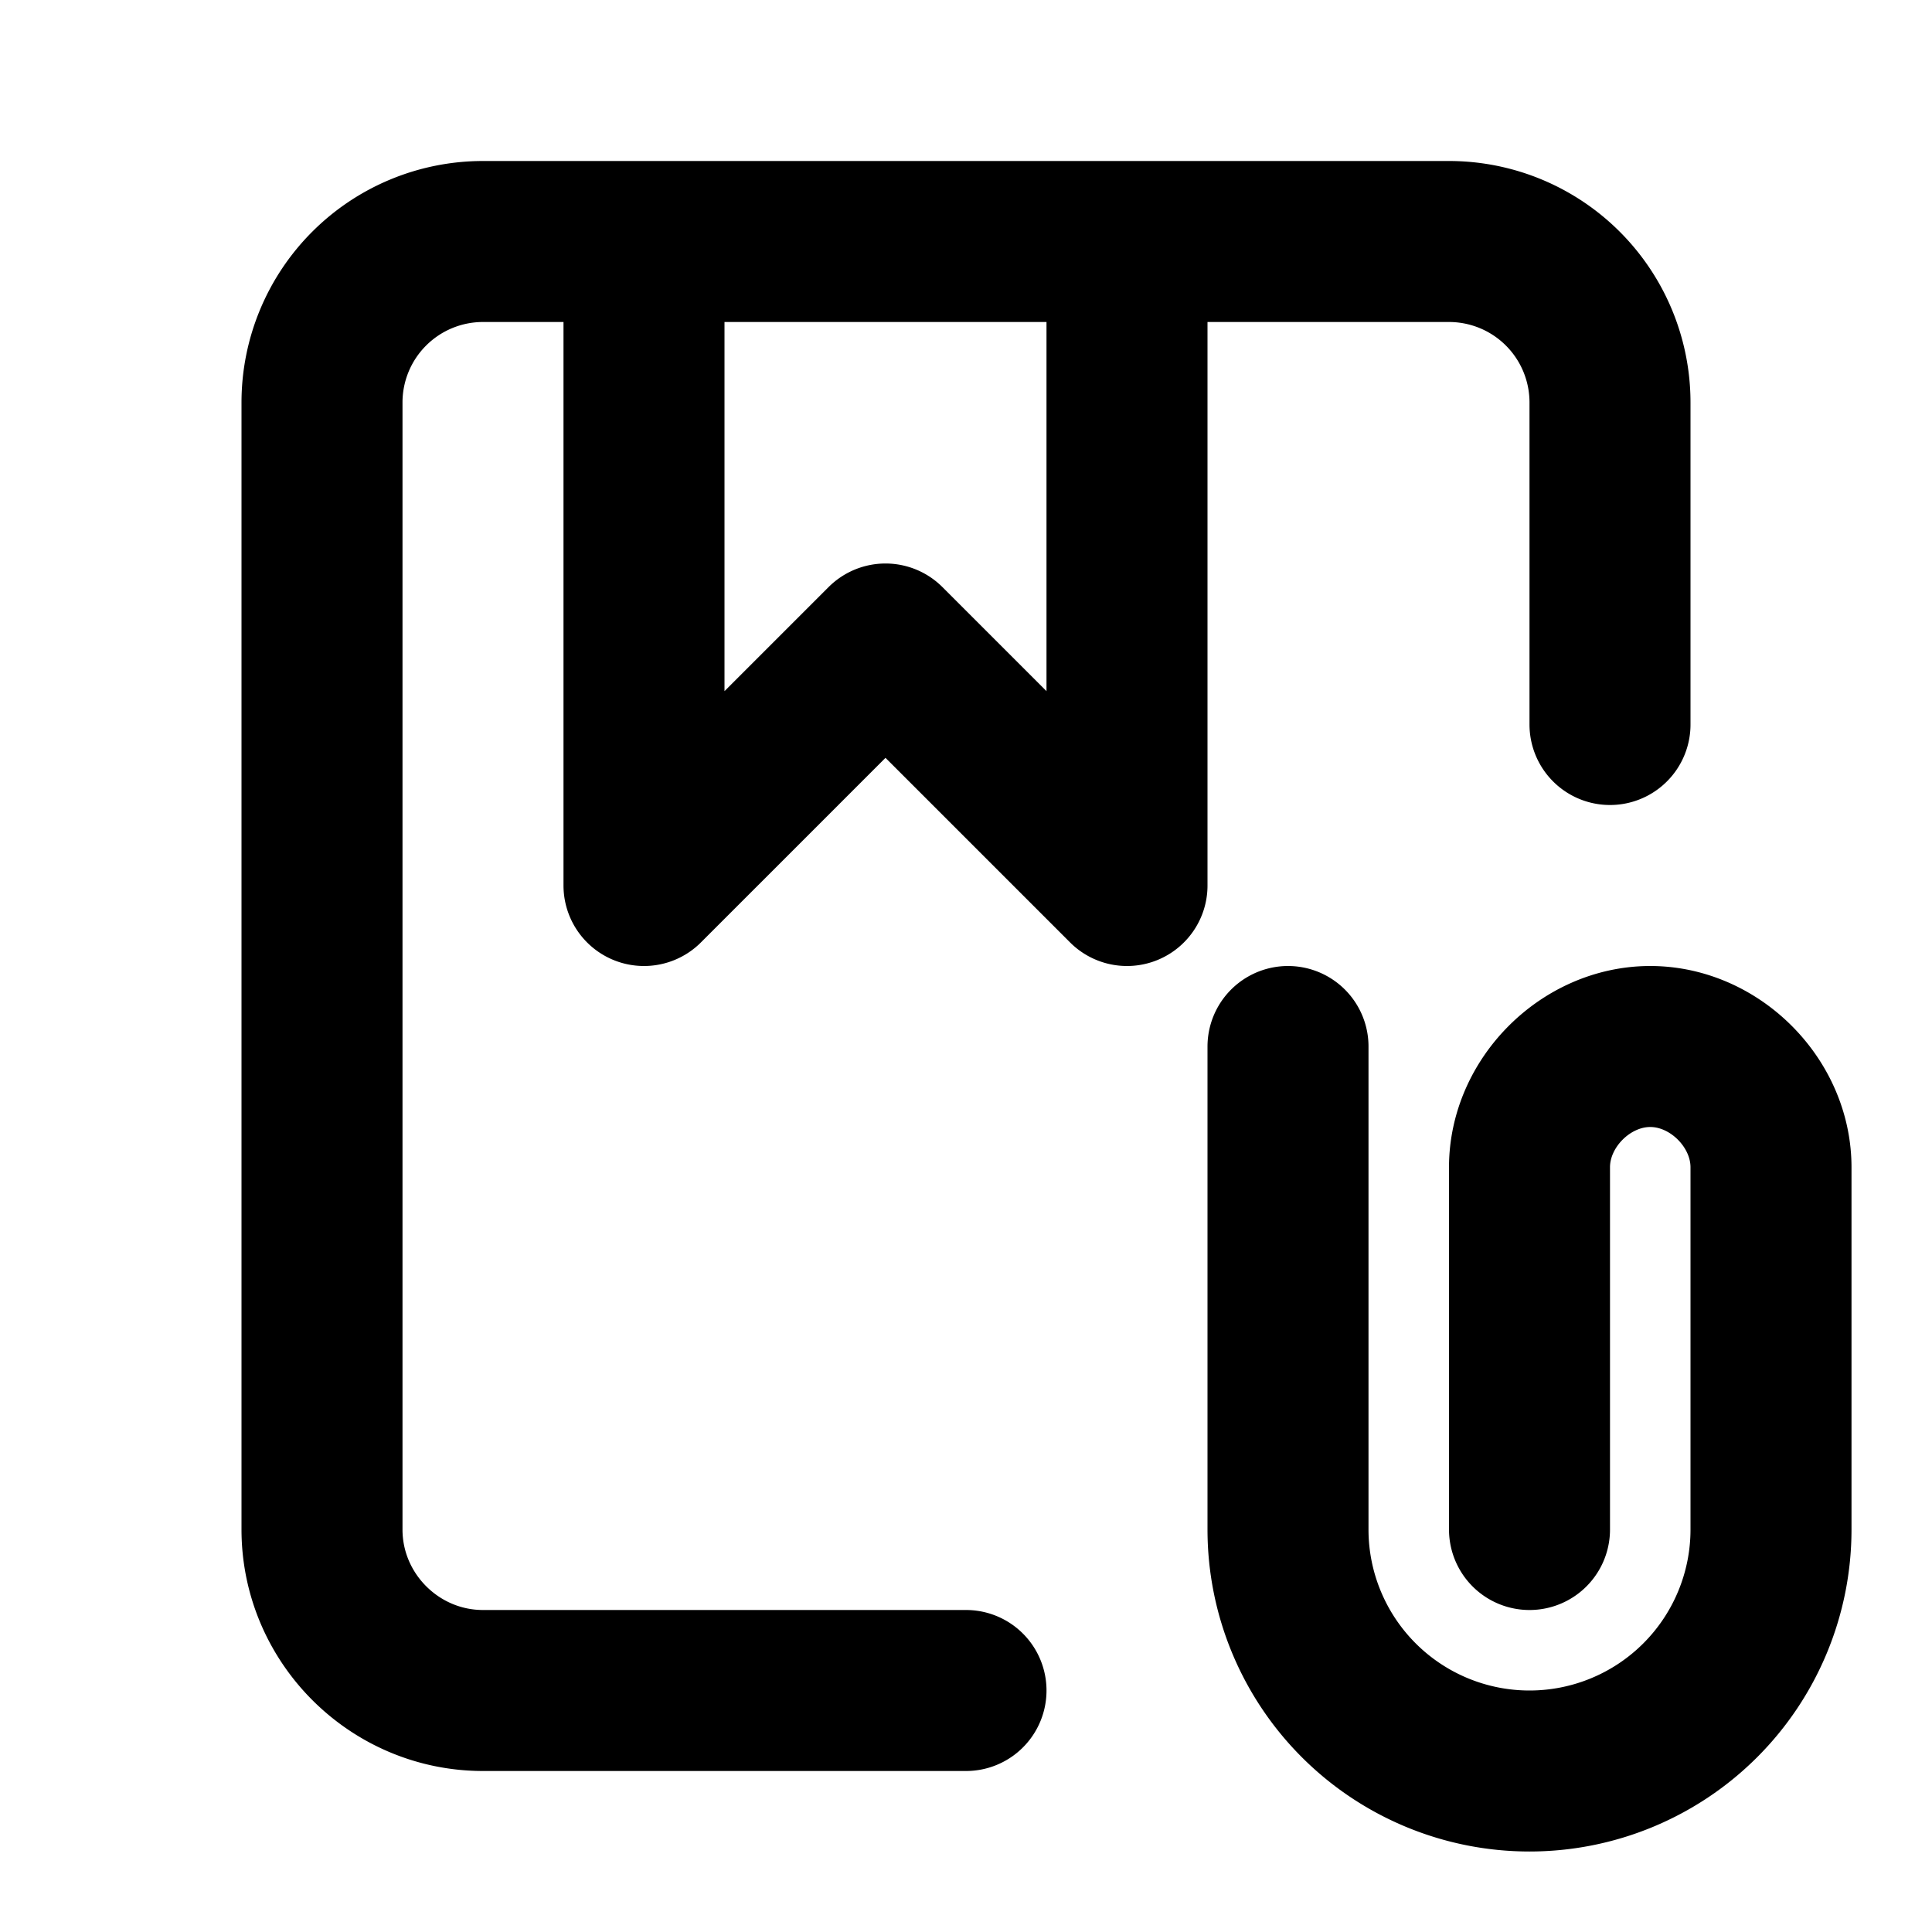 <svg fill="none" xmlns="http://www.w3.org/2000/svg" viewBox="0 0 24 24"><path d="M8 3H6a2 2 0 00-2 2v14c0 1.1.9 2 2 2h6M8 3v8l3-3 3 3V3M8 3h6m0 0h4a2 2 0 012 2v4M19 19v-4.5c0-.8.7-1.5 1.5-1.5v0c.8 0 1.5.7 1.5 1.5V19a3 3 0 01-3 3v0a3 3 0 01-3-3v-6" stroke="currentColor" stroke-width="2" stroke-linecap="round" stroke-linejoin="round"/></svg>